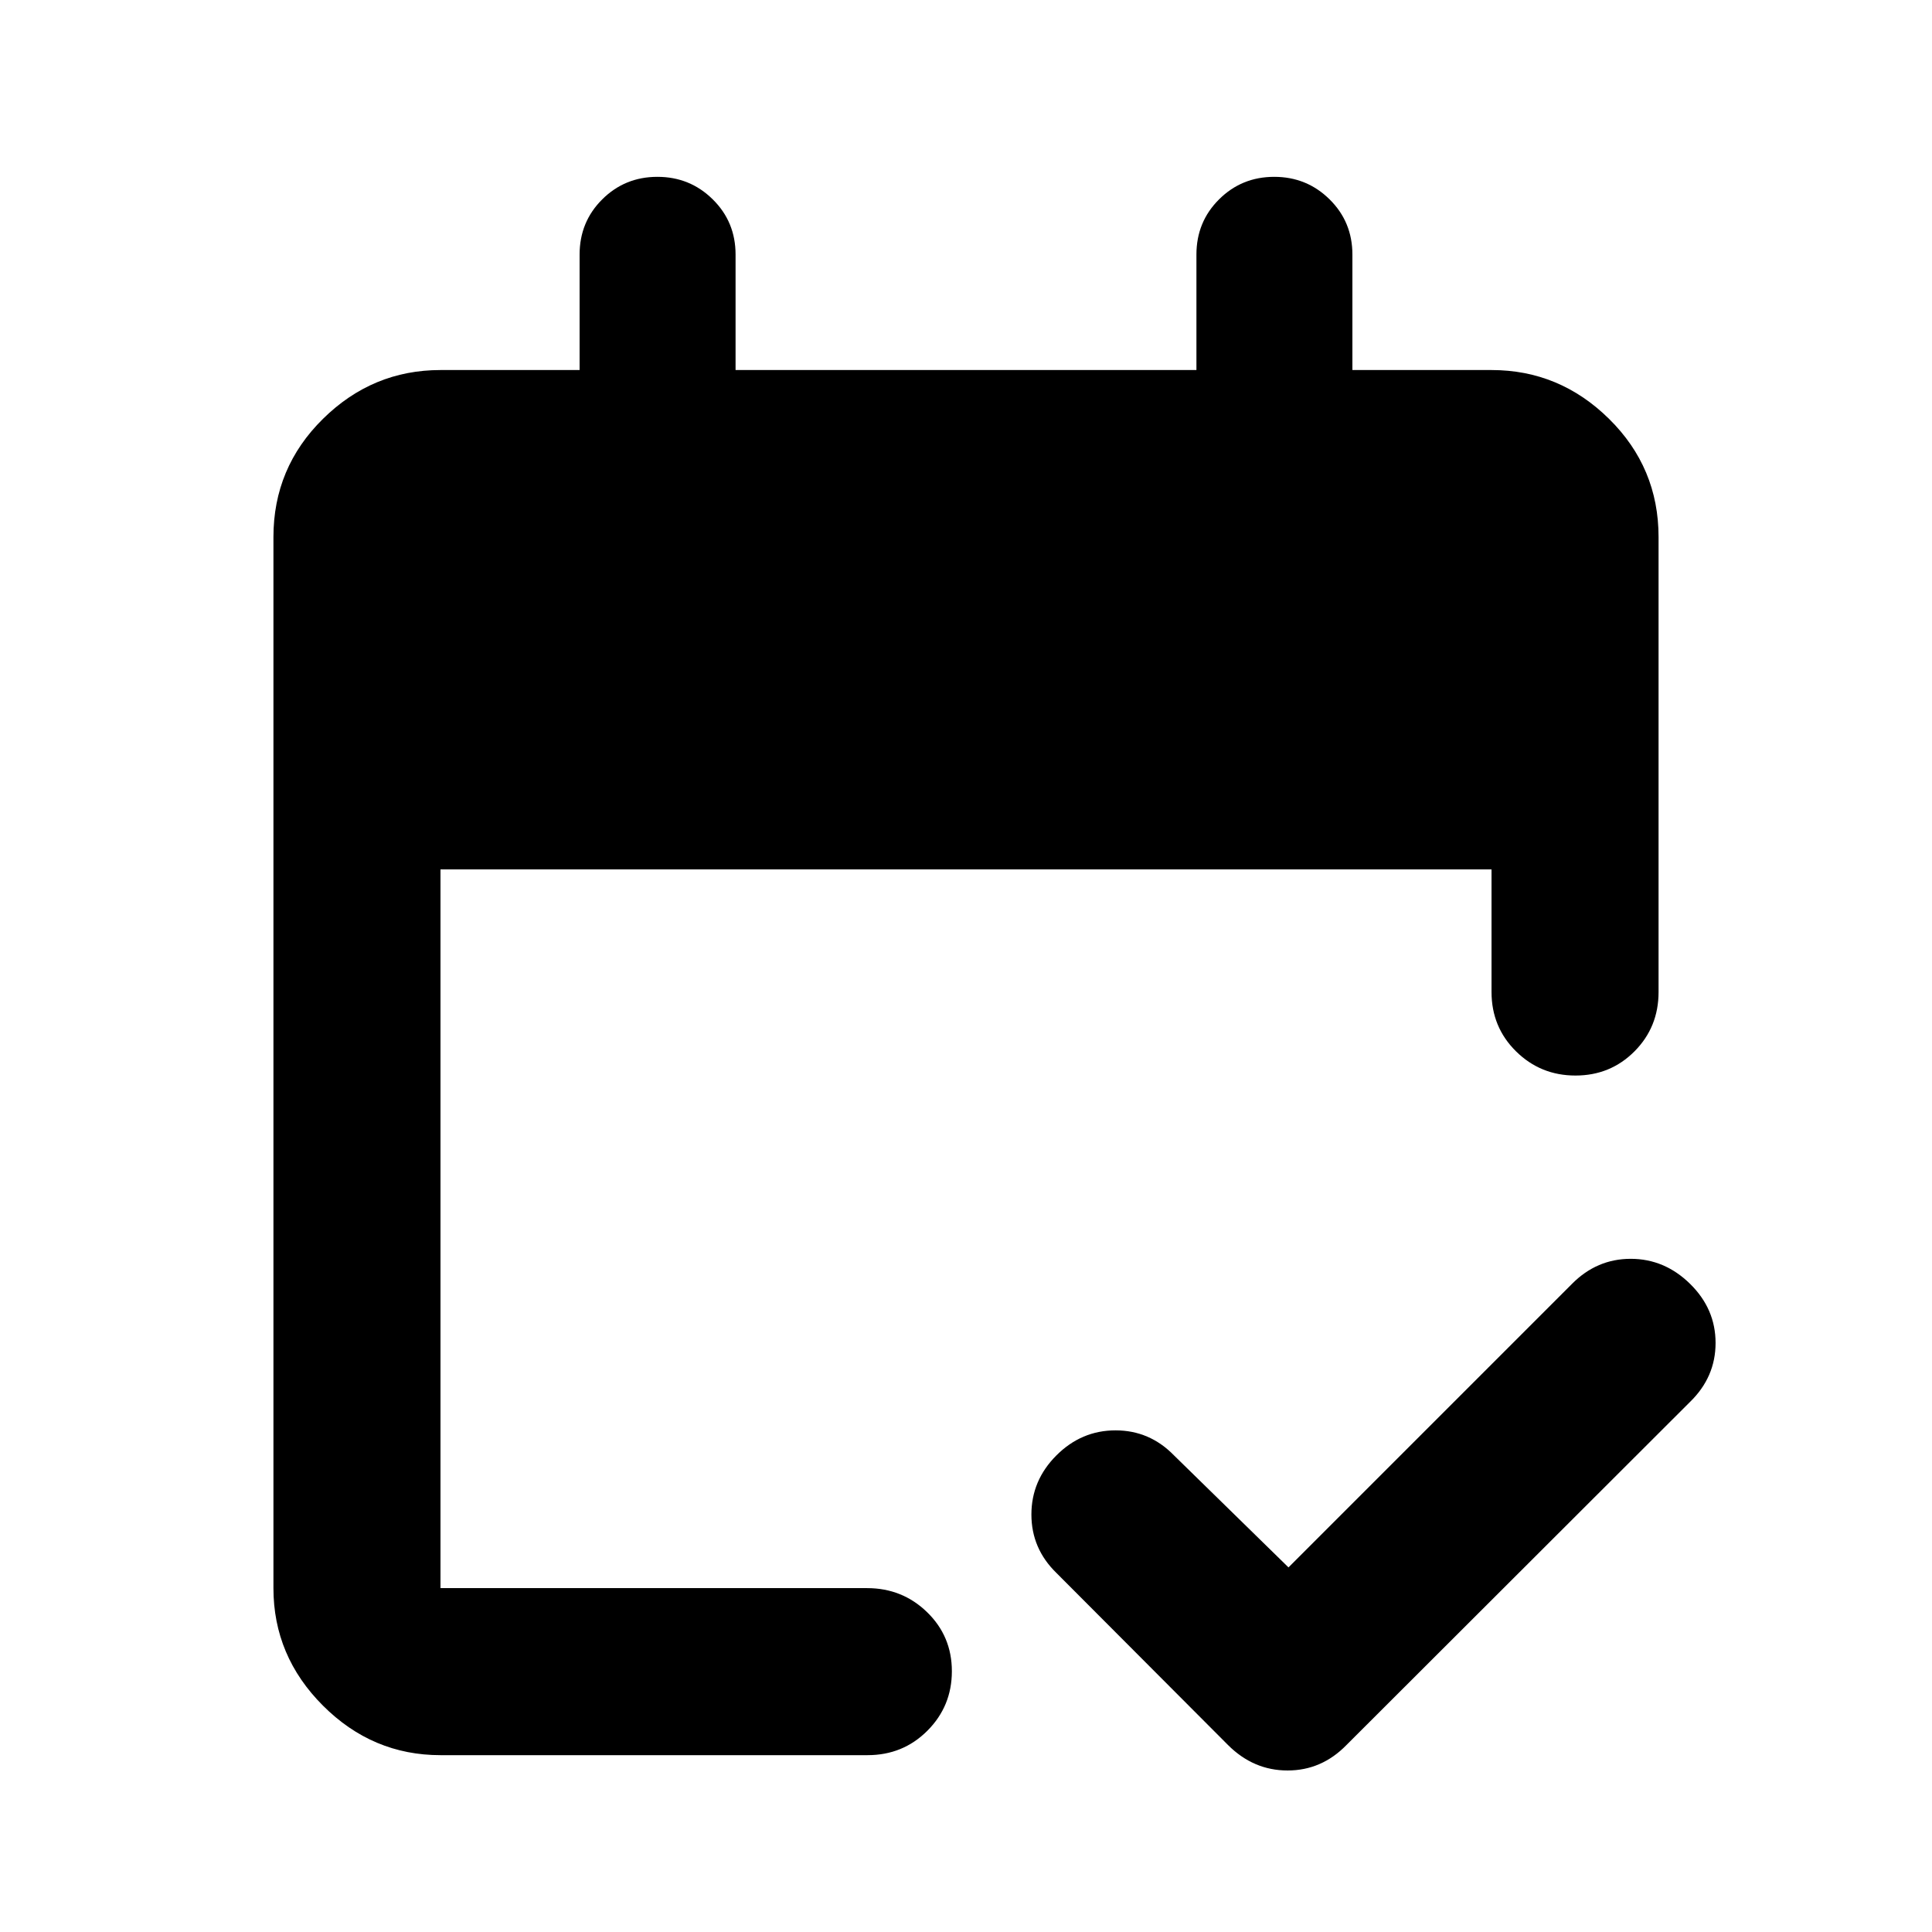 <svg xmlns="http://www.w3.org/2000/svg" height="20" viewBox="0 -960 960 960" width="20"><path d="M218.87-87.87q-33.78 0-58.39-24.61t-24.61-58.39v-522.26q0-34.48 24.61-58.74 24.61-24.26 58.39-24.26H288v-57.37q0-16.26 11.25-27.44 11.24-11.19 27.41-11.19t27.5 11.19q11.34 11.18 11.34 27.44v57.37h229v-57.37q0-16.26 11.25-27.44 11.24-11.19 27.41-11.19t27.5 11.19Q672-849.76 672-833.5v57.37h69.13q33.78 0 58.39 24.26t24.61 58.74v226.06q0 17.46-11.96 29.48-11.97 12.02-29.33 12.02t-29.54-12.02q-12.17-12.02-12.17-29.48V-528H218.87v357.13h211.97q17.55 0 29.84 11.96 12.3 11.97 12.3 29.33t-12.14 29.54q-12.13 12.17-29.75 12.17H218.87Zm421.37-93.3 140.89-140.9q12.34-12.43 29.16-12.43t29.49 12.43q12.68 12.44 12.68 29.38 0 16.94-12.68 29.28L669.07-92.93q-12.35 12.67-29.28 12.67-16.94 0-29.62-12.67l-85.24-85.48q-12.43-12.1-12.43-29.04 0-16.94 12.43-29.38 12.44-12.43 29.38-12.43 16.94 0 29.04 12.43l56.89 55.66Z"/></svg>